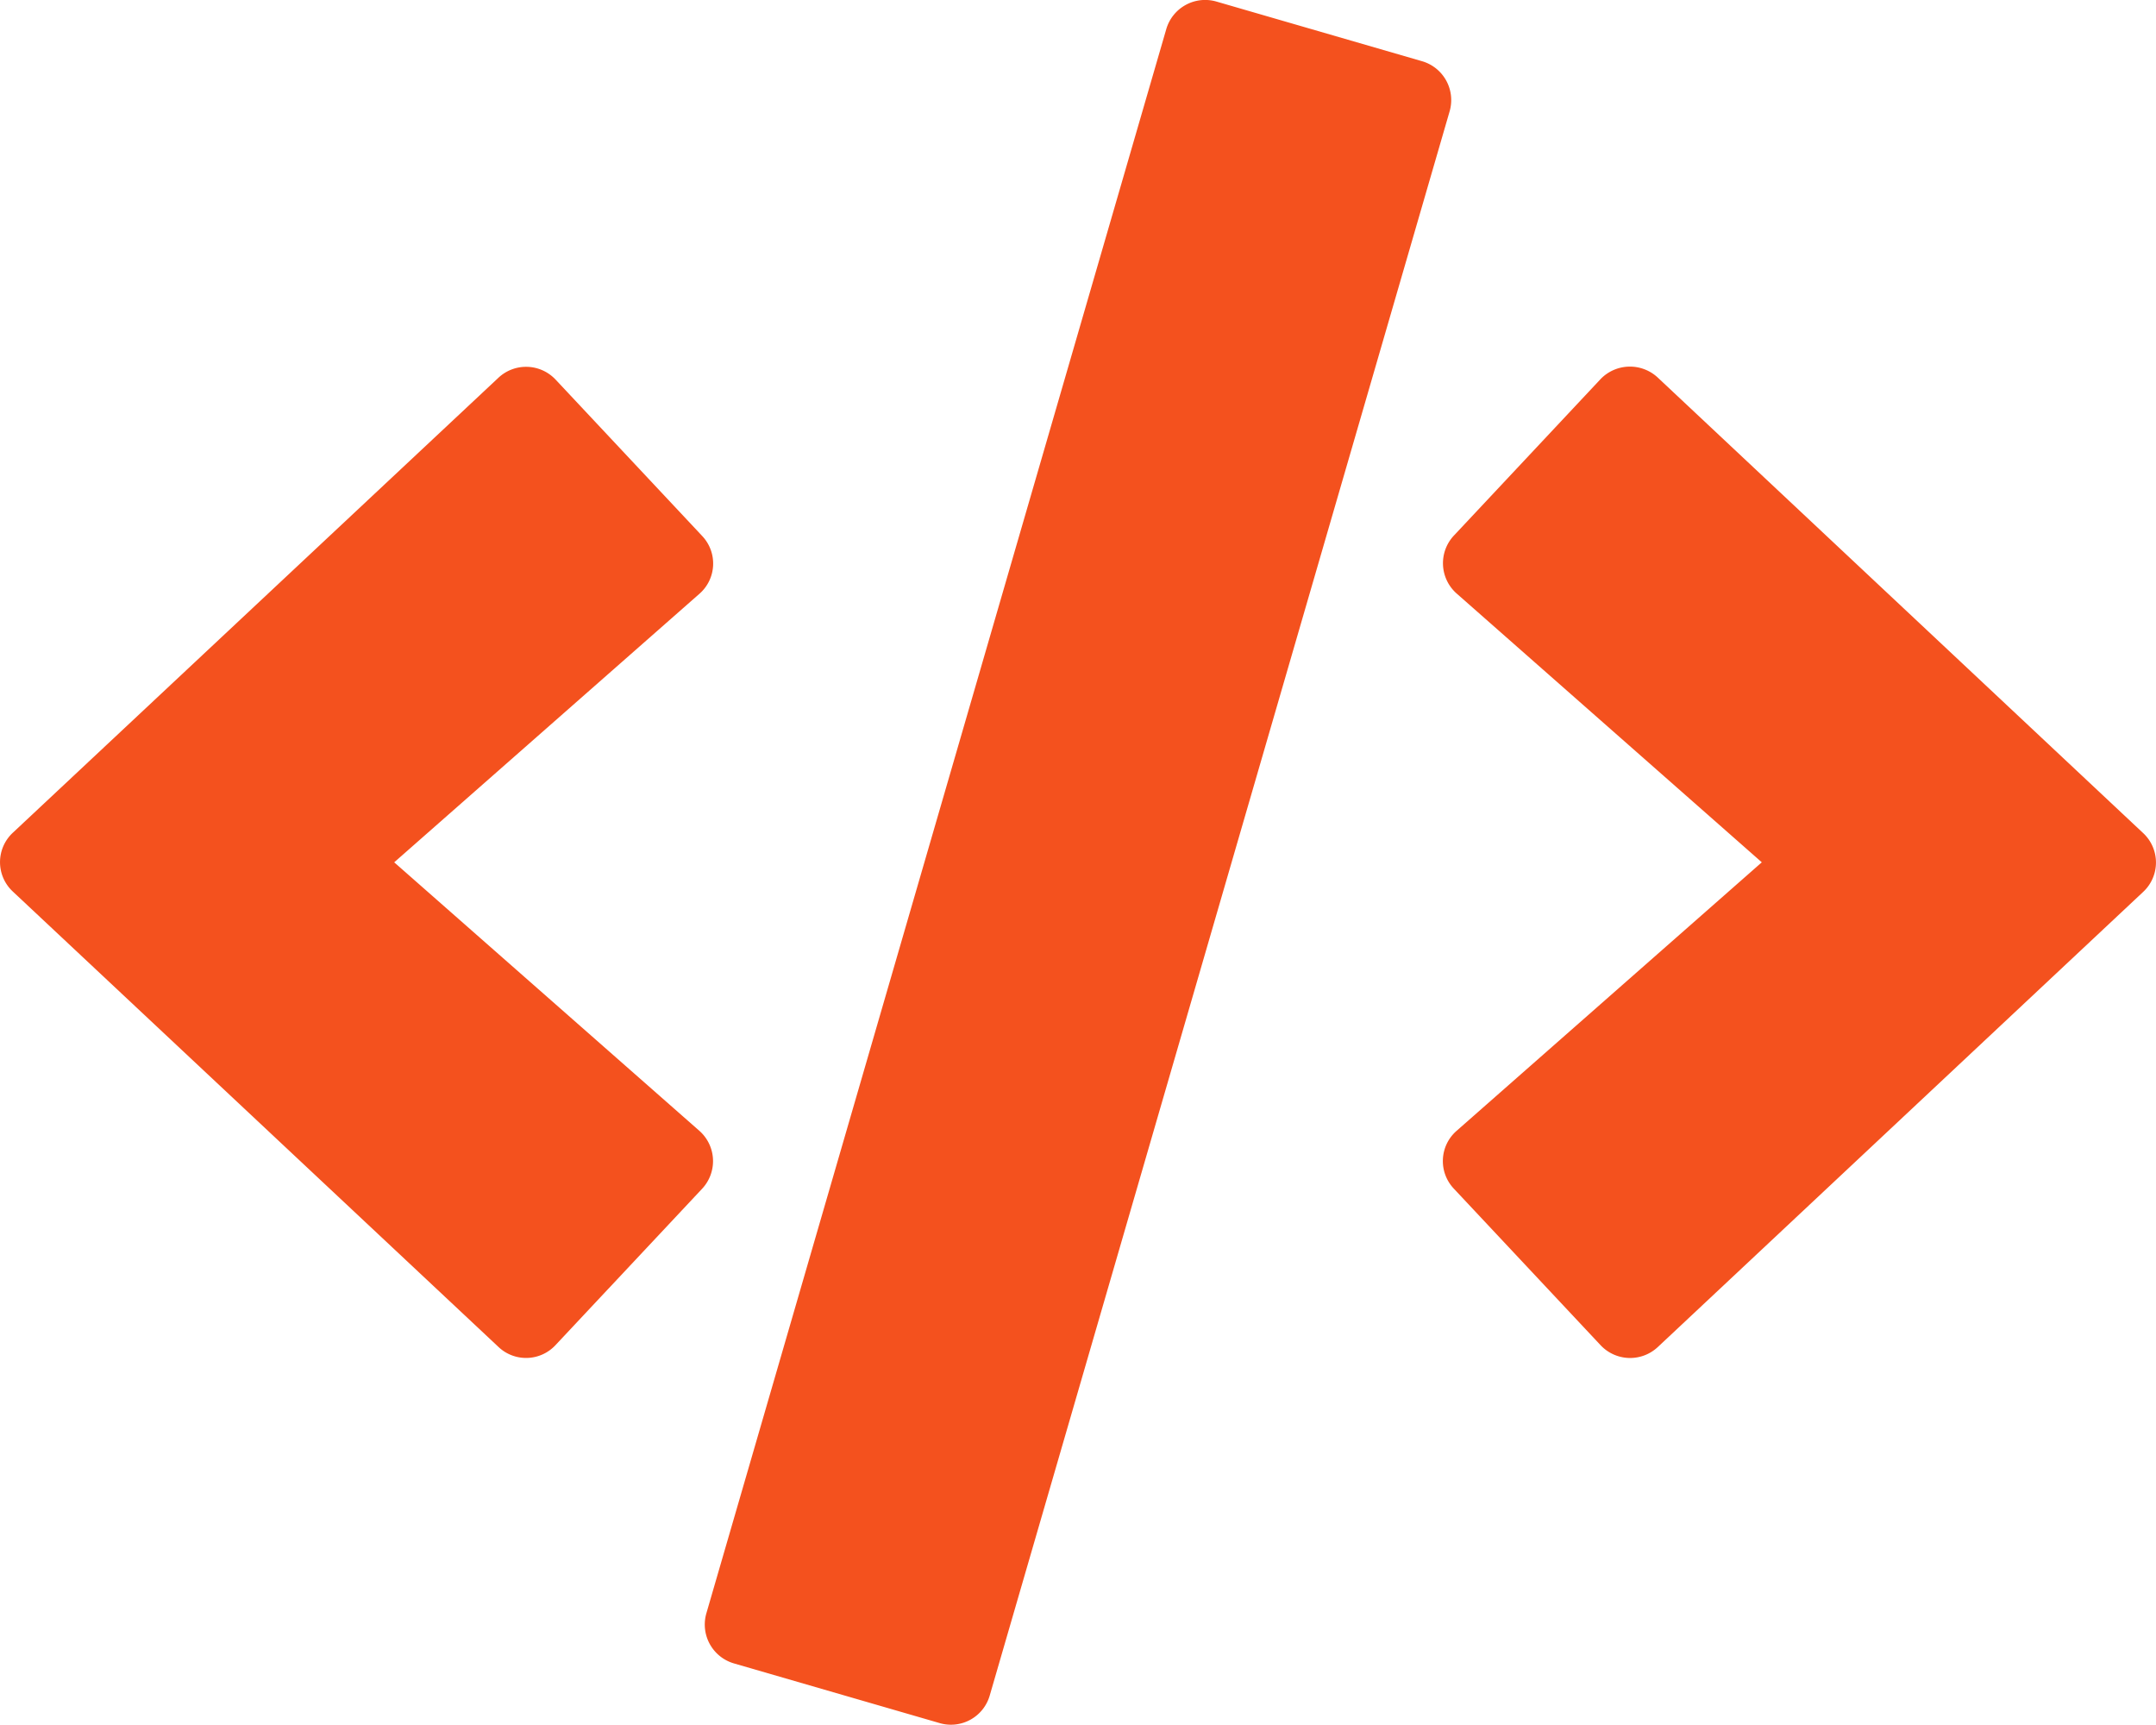 <svg xmlns="http://www.w3.org/2000/svg" width="150" height="119.982" viewBox="0 0 150 119.982">
  <path id="Icon_awesome-code" data-name="Icon awesome-code" d="M65.366,119.867l-14.3-4.148a2.816,2.816,0,0,1-1.922-3.492L81.138,2.033A2.816,2.816,0,0,1,84.63.111l14.3,4.148a2.816,2.816,0,0,1,1.922,3.492L68.858,117.946a2.808,2.808,0,0,1-3.492,1.922ZM38.65,93.573,48.844,82.7a2.812,2.812,0,0,0-.187-4.031L27.424,59.989,48.657,41.311a2.792,2.792,0,0,0,.187-4.031L38.65,26.406a2.815,2.815,0,0,0-3.984-.117L.895,57.927a2.794,2.794,0,0,0,0,4.1L34.665,93.69a2.794,2.794,0,0,0,3.984-.117Zm76.682.141L149.1,62.052a2.794,2.794,0,0,0,0-4.1L115.331,26.265a2.838,2.838,0,0,0-3.984.117L101.152,37.257a2.812,2.812,0,0,0,.187,4.031l21.233,18.7L101.34,78.667a2.792,2.792,0,0,0-.187,4.031l10.195,10.874a2.816,2.816,0,0,0,3.984.141Z" transform="translate(0.002 -0.002)" fill="#f4511e"/>
</svg>
